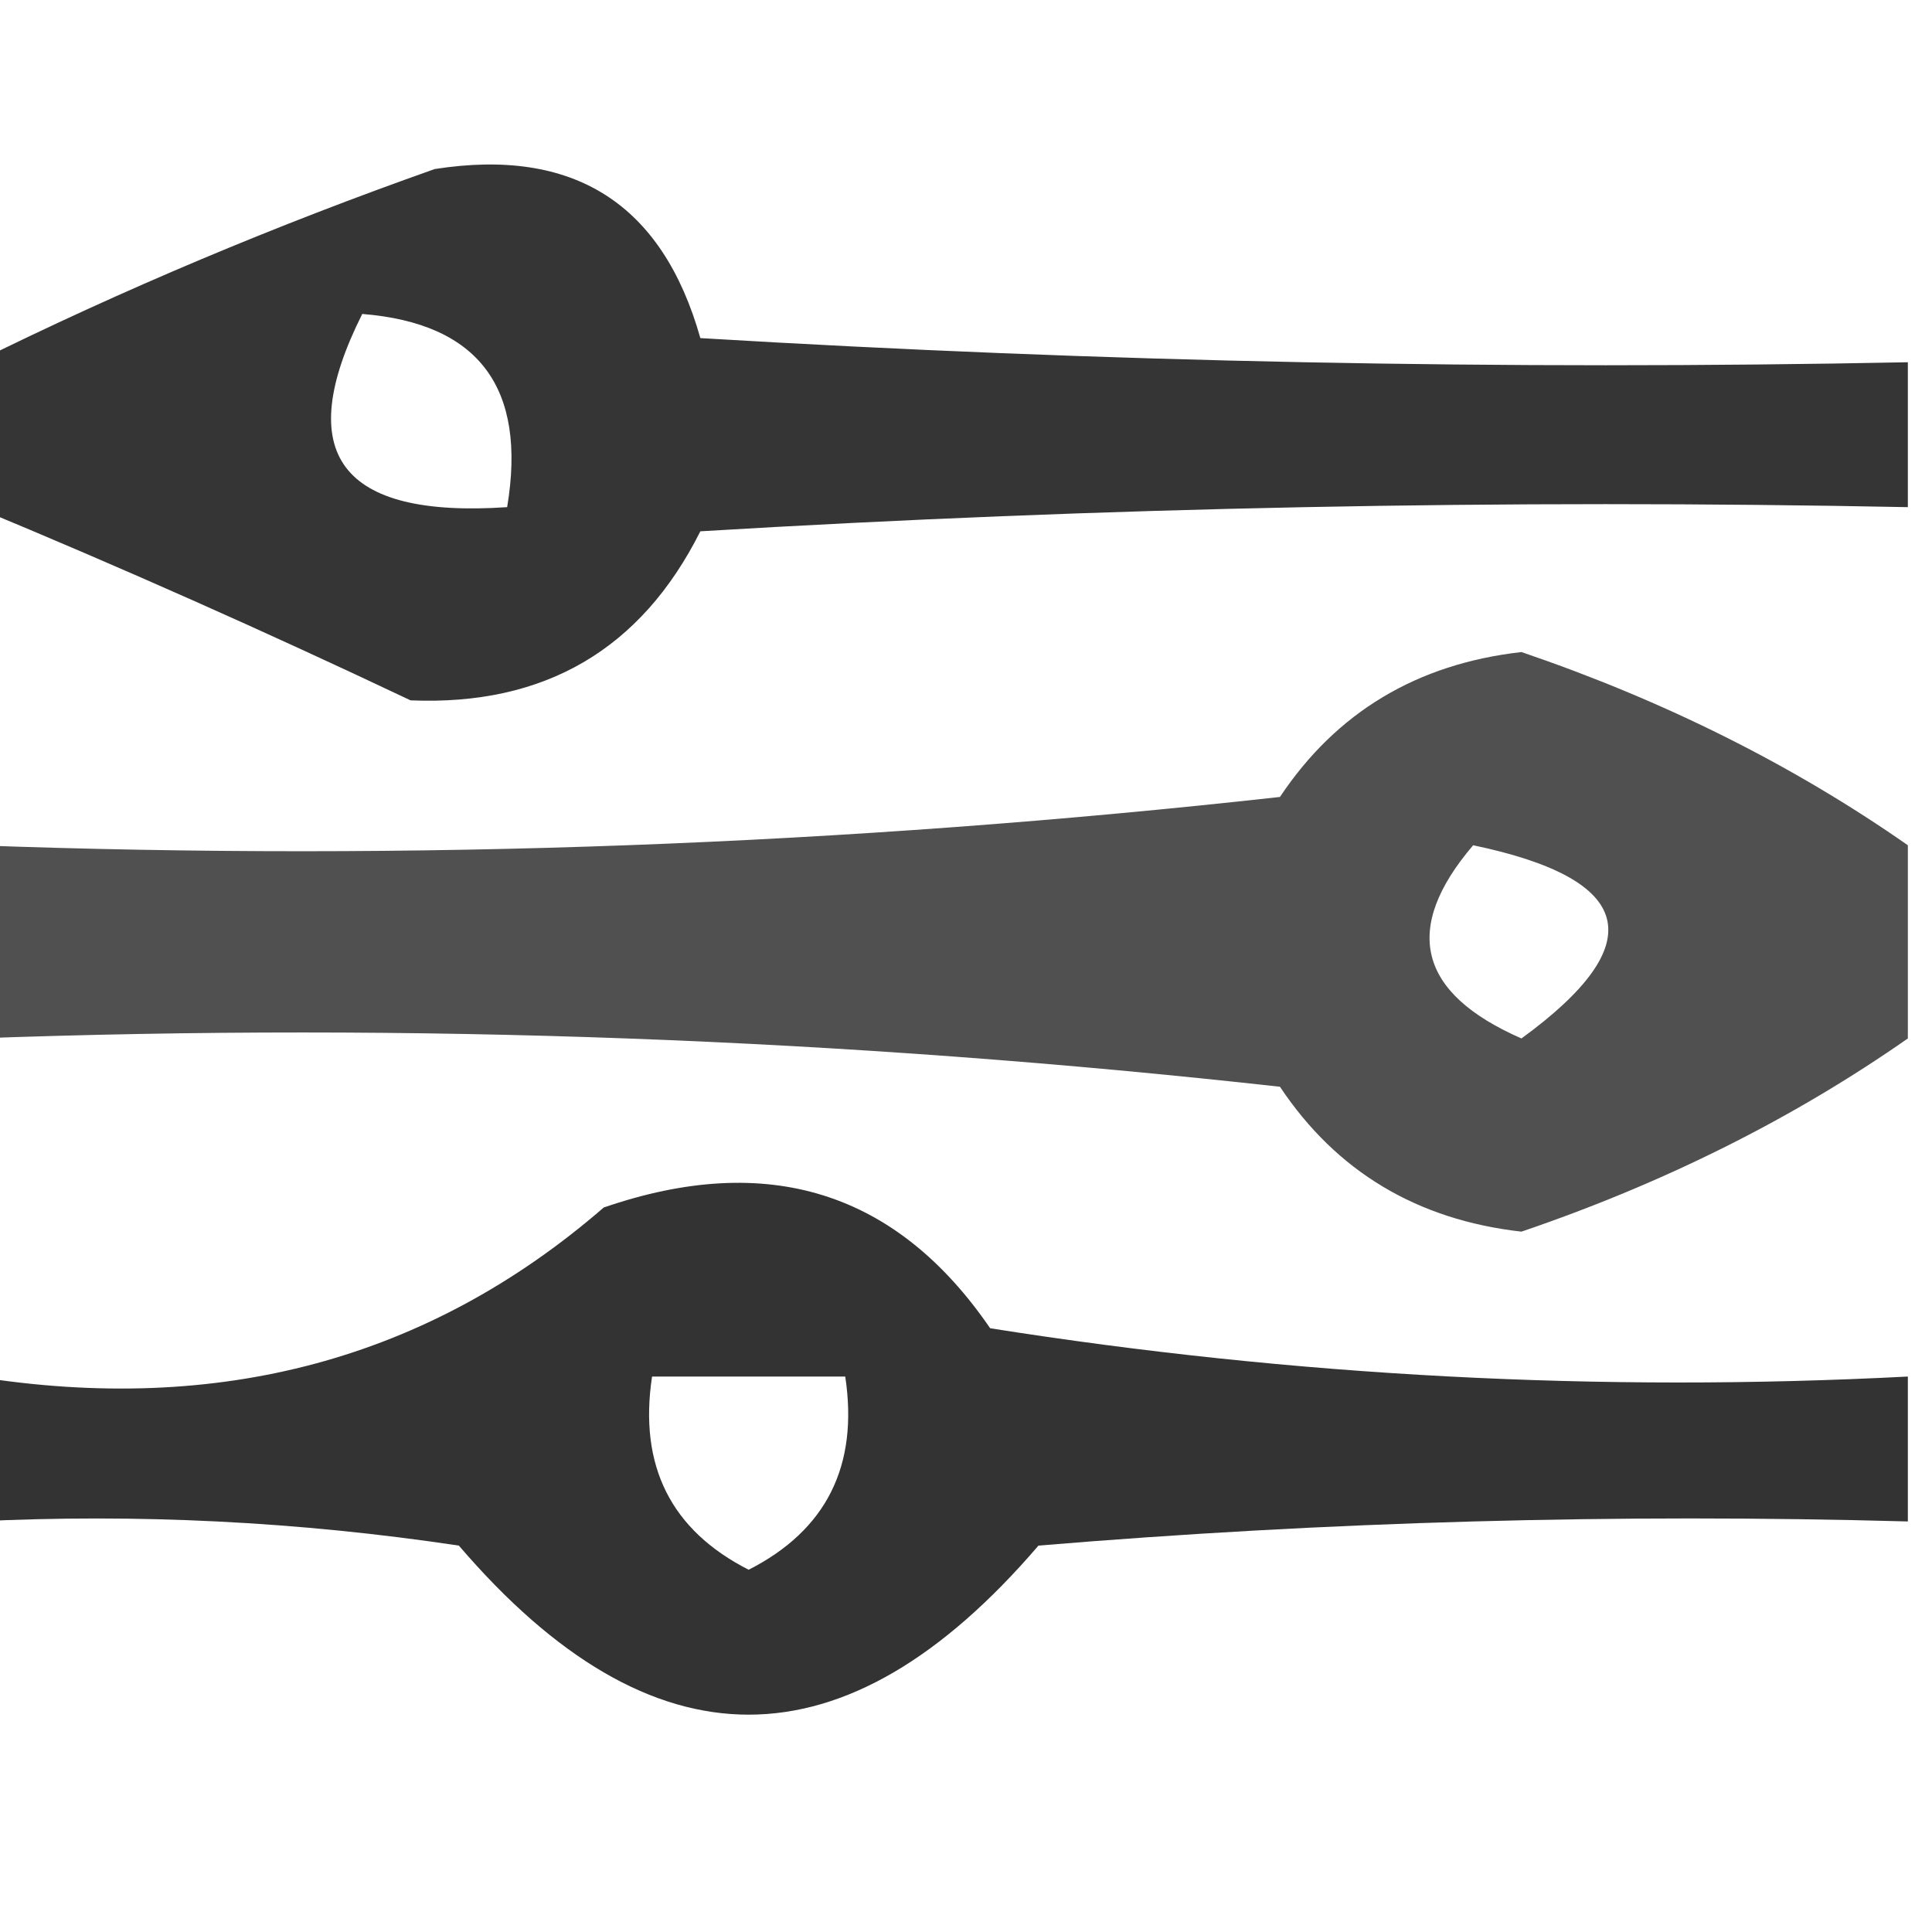 <?xml version="1.0" encoding="UTF-8"?>
<!DOCTYPE svg PUBLIC "-//W3C//DTD SVG 1.1//EN" "http://www.w3.org/Graphics/SVG/1.1/DTD/svg11.dtd">
<svg xmlns="http://www.w3.org/2000/svg" version="1.1" width="40px" height="40px" style="shape-rendering:geometricPrecision; text-rendering:geometricPrecision; image-rendering:optimizeQuality; fill-rule:evenodd; clip-rule:evenodd" xmlns:xlink="http://www.w3.org/1999/xlink">
<g><path style="opacity:0.79" fill="#000000" d="M 39.5,7.5 C 39.5,8.5 39.5,9.5 39.5,10.5C 31.16,10.334 22.827,10.5 14.5,11C 13.271,13.449 11.271,14.616 8.5,14.5C 5.488,13.072 2.488,11.739 -0.5,10.5C -0.5,9.5 -0.5,8.5 -0.5,7.5C 2.531,6.001 5.698,4.667 9,3.5C 11.879,3.049 13.713,4.215 14.5,7C 22.827,7.5 31.16,7.666 39.5,7.5 Z M 7.5,6.5 C 9.912,6.694 10.912,8.027 10.5,10.5C 7.046,10.733 6.046,9.4 7.5,6.5 Z"/></g>
<g><path style="opacity:0.687" fill="#000000" d="M 39.5,17.5 C 39.5,18.833 39.5,20.167 39.5,21.5C 37.124,23.159 34.457,24.493 31.5,25.5C 29.337,25.255 27.67,24.255 26.5,22.5C 17.525,21.502 8.525,21.169 -0.5,21.5C -0.5,20.167 -0.5,18.833 -0.5,17.5C 8.525,17.831 17.525,17.498 26.5,16.5C 27.67,14.745 29.337,13.745 31.5,13.5C 34.457,14.507 37.124,15.841 39.5,17.5 Z M 30.5,17.5 C 33.861,18.203 34.194,19.537 31.5,21.5C 29.358,20.563 29.024,19.23 30.5,17.5 Z"/></g>
<g><path style="opacity:0.799" fill="#000000" d="M 39.5,28.5 C 39.5,29.5 39.5,30.5 39.5,31.5C 33.491,31.334 27.491,31.5 21.5,32C 17.5,36.667 13.5,36.667 9.5,32C 6.183,31.502 2.85,31.335 -0.5,31.5C -0.5,30.5 -0.5,29.5 -0.5,28.5C 4.538,29.309 8.872,28.143 12.5,25C 15.893,23.832 18.559,24.666 20.5,27.5C 26.799,28.496 33.132,28.83 39.5,28.5 Z M 13.5,28.5 C 14.833,28.5 16.167,28.5 17.5,28.5C 17.778,30.346 17.111,31.68 15.5,32.5C 13.889,31.68 13.222,30.346 13.5,28.5 Z"/></g>
</svg>
